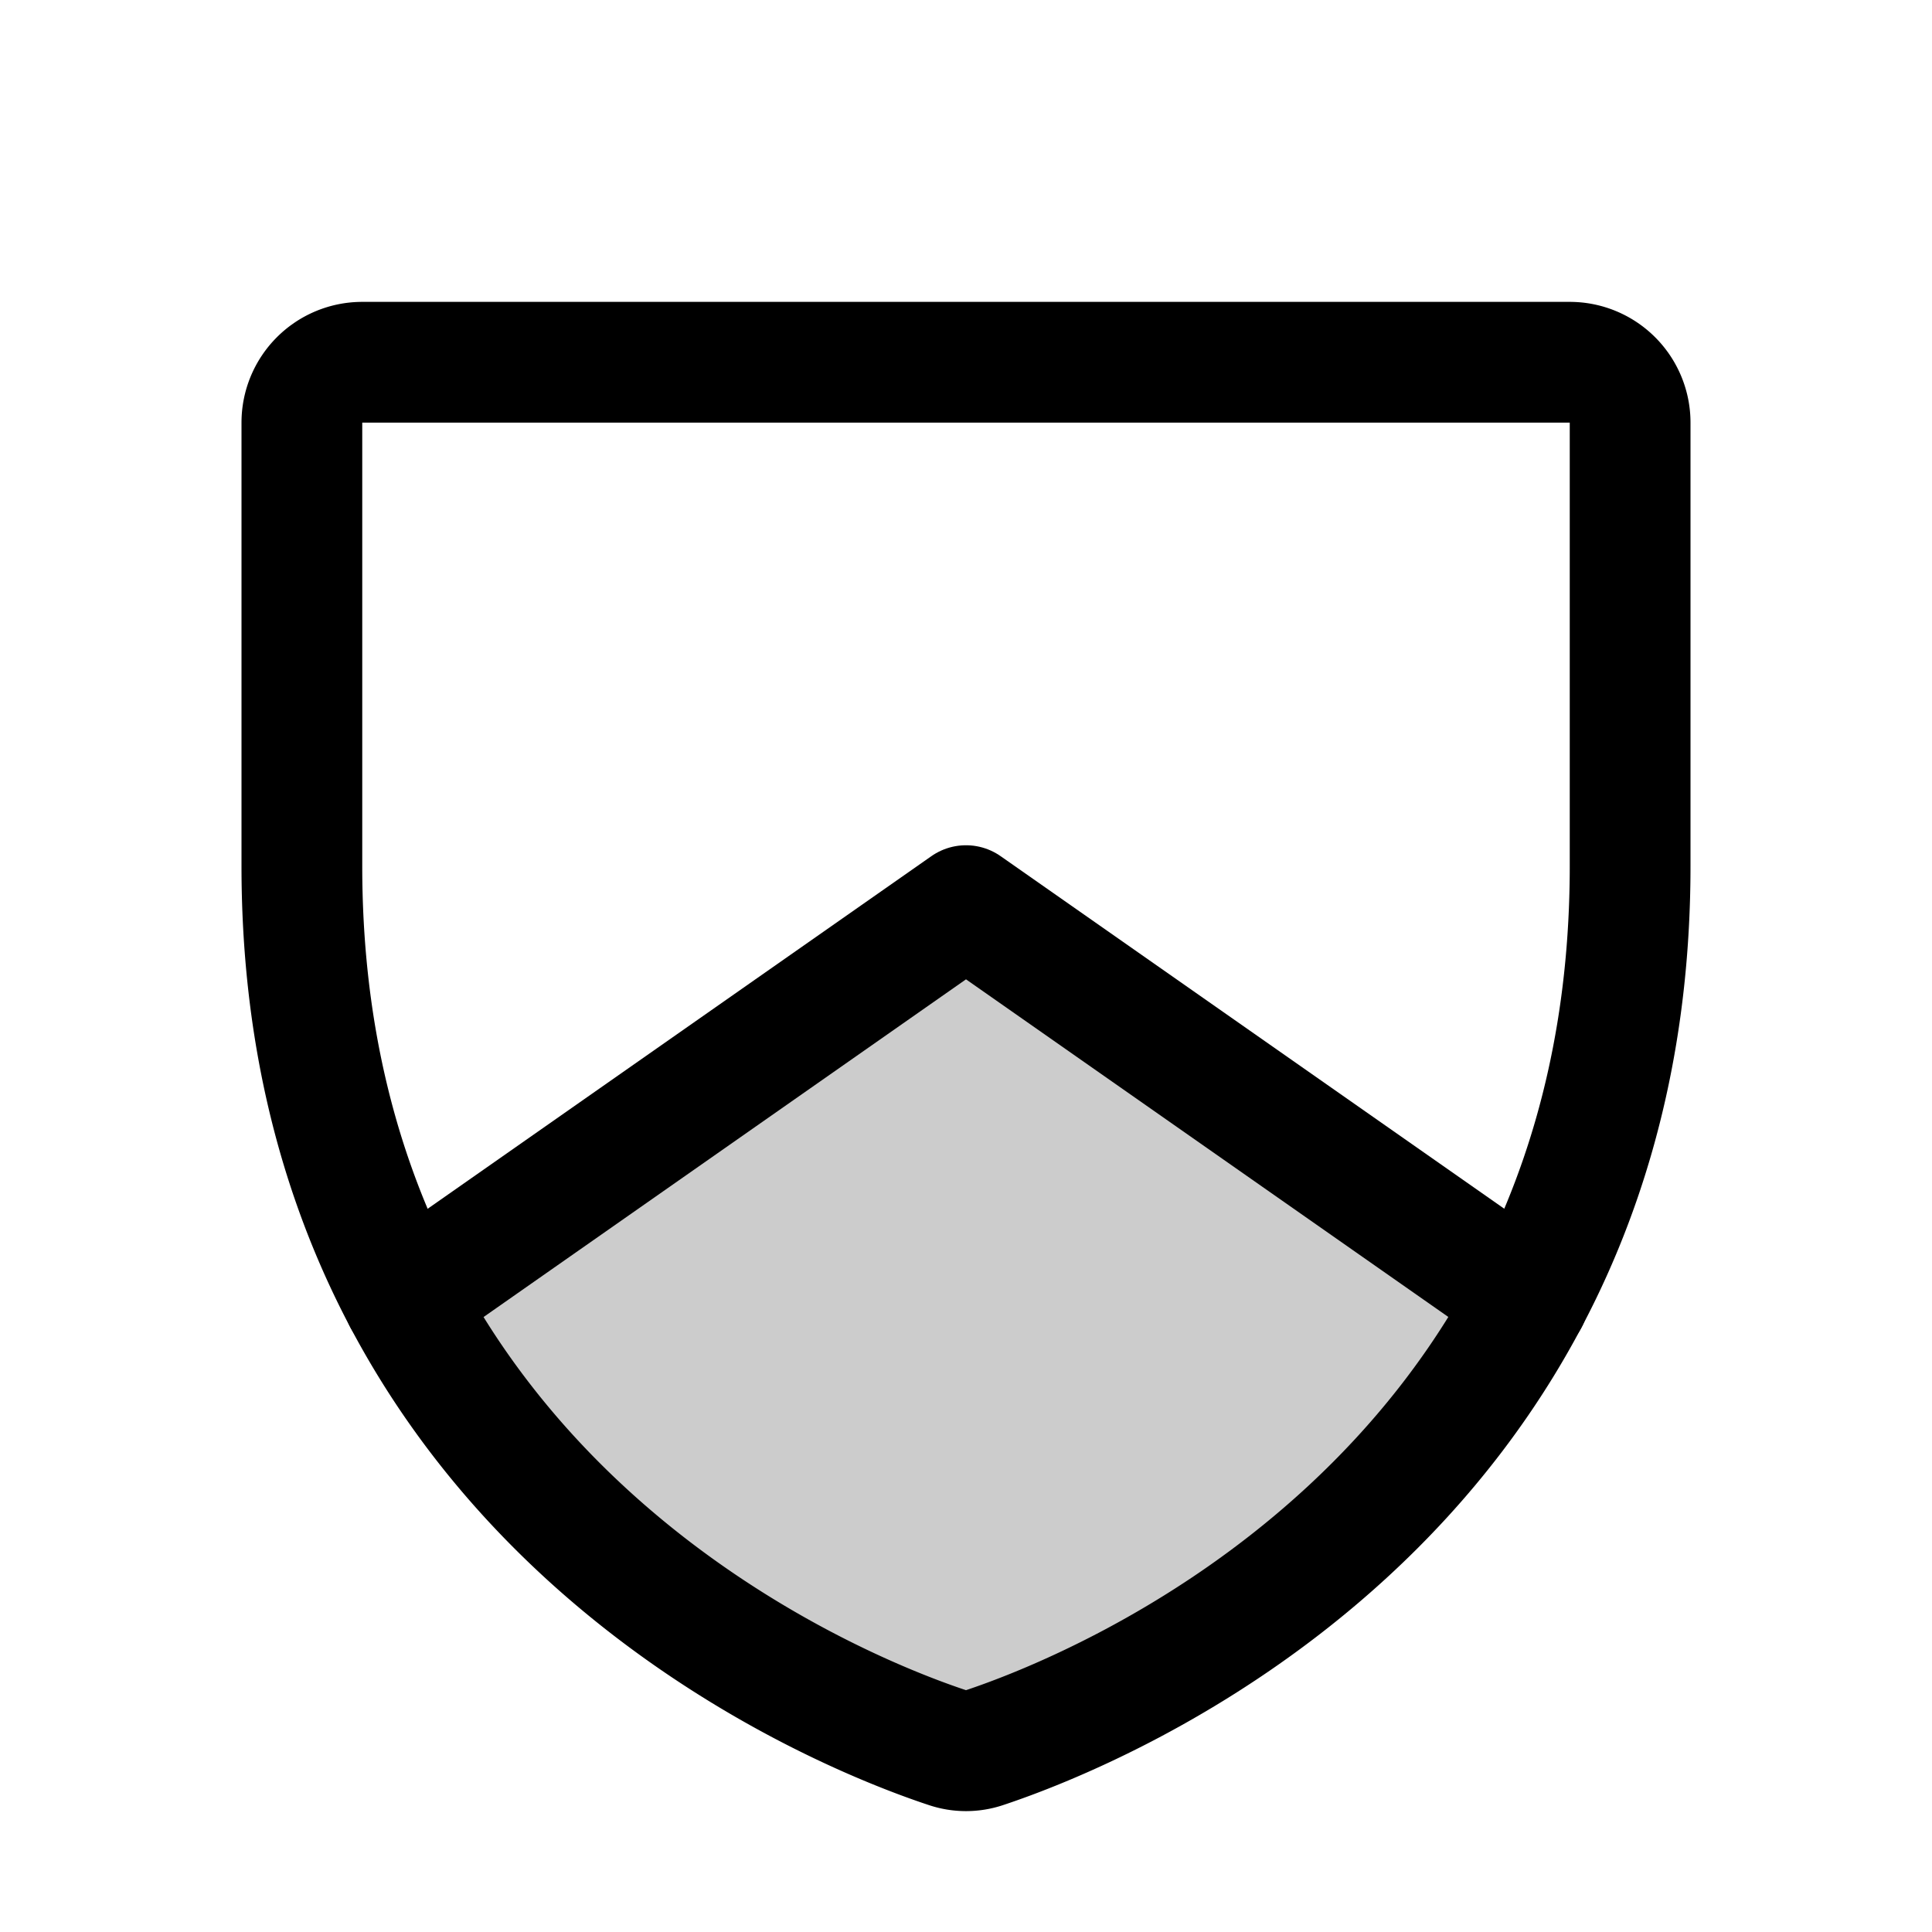 <svg xmlns="http://www.w3.org/2000/svg" viewBox="0 0 256 256"><rect width="256" height="256" fill="none"/><path d="M53.5,172.15c21.39,40.41,61.72,56,72,59.44a7.54,7.54,0,0,0,4.92,0c10.32-3.43,50.65-19,72-59.44L128,120Z" opacity="0.2"/><path d="M40,114.79V56a8,8,0,0,1,8-8H208a8,8,0,0,1,8,8v58.77c0,84.18-71.31,112.07-85.54,116.8a7.54,7.54,0,0,1-4.92,0C111.31,226.86,40,199,40,114.79Z" fill="none" stroke="currentColor" stroke-linecap="round" stroke-linejoin="round" stroke-width="16"/><polyline points="202.5 172.15 128 120 53.5 172.15" fill="none" stroke="currentColor" stroke-linecap="round" stroke-linejoin="round" stroke-width="16"/></svg>